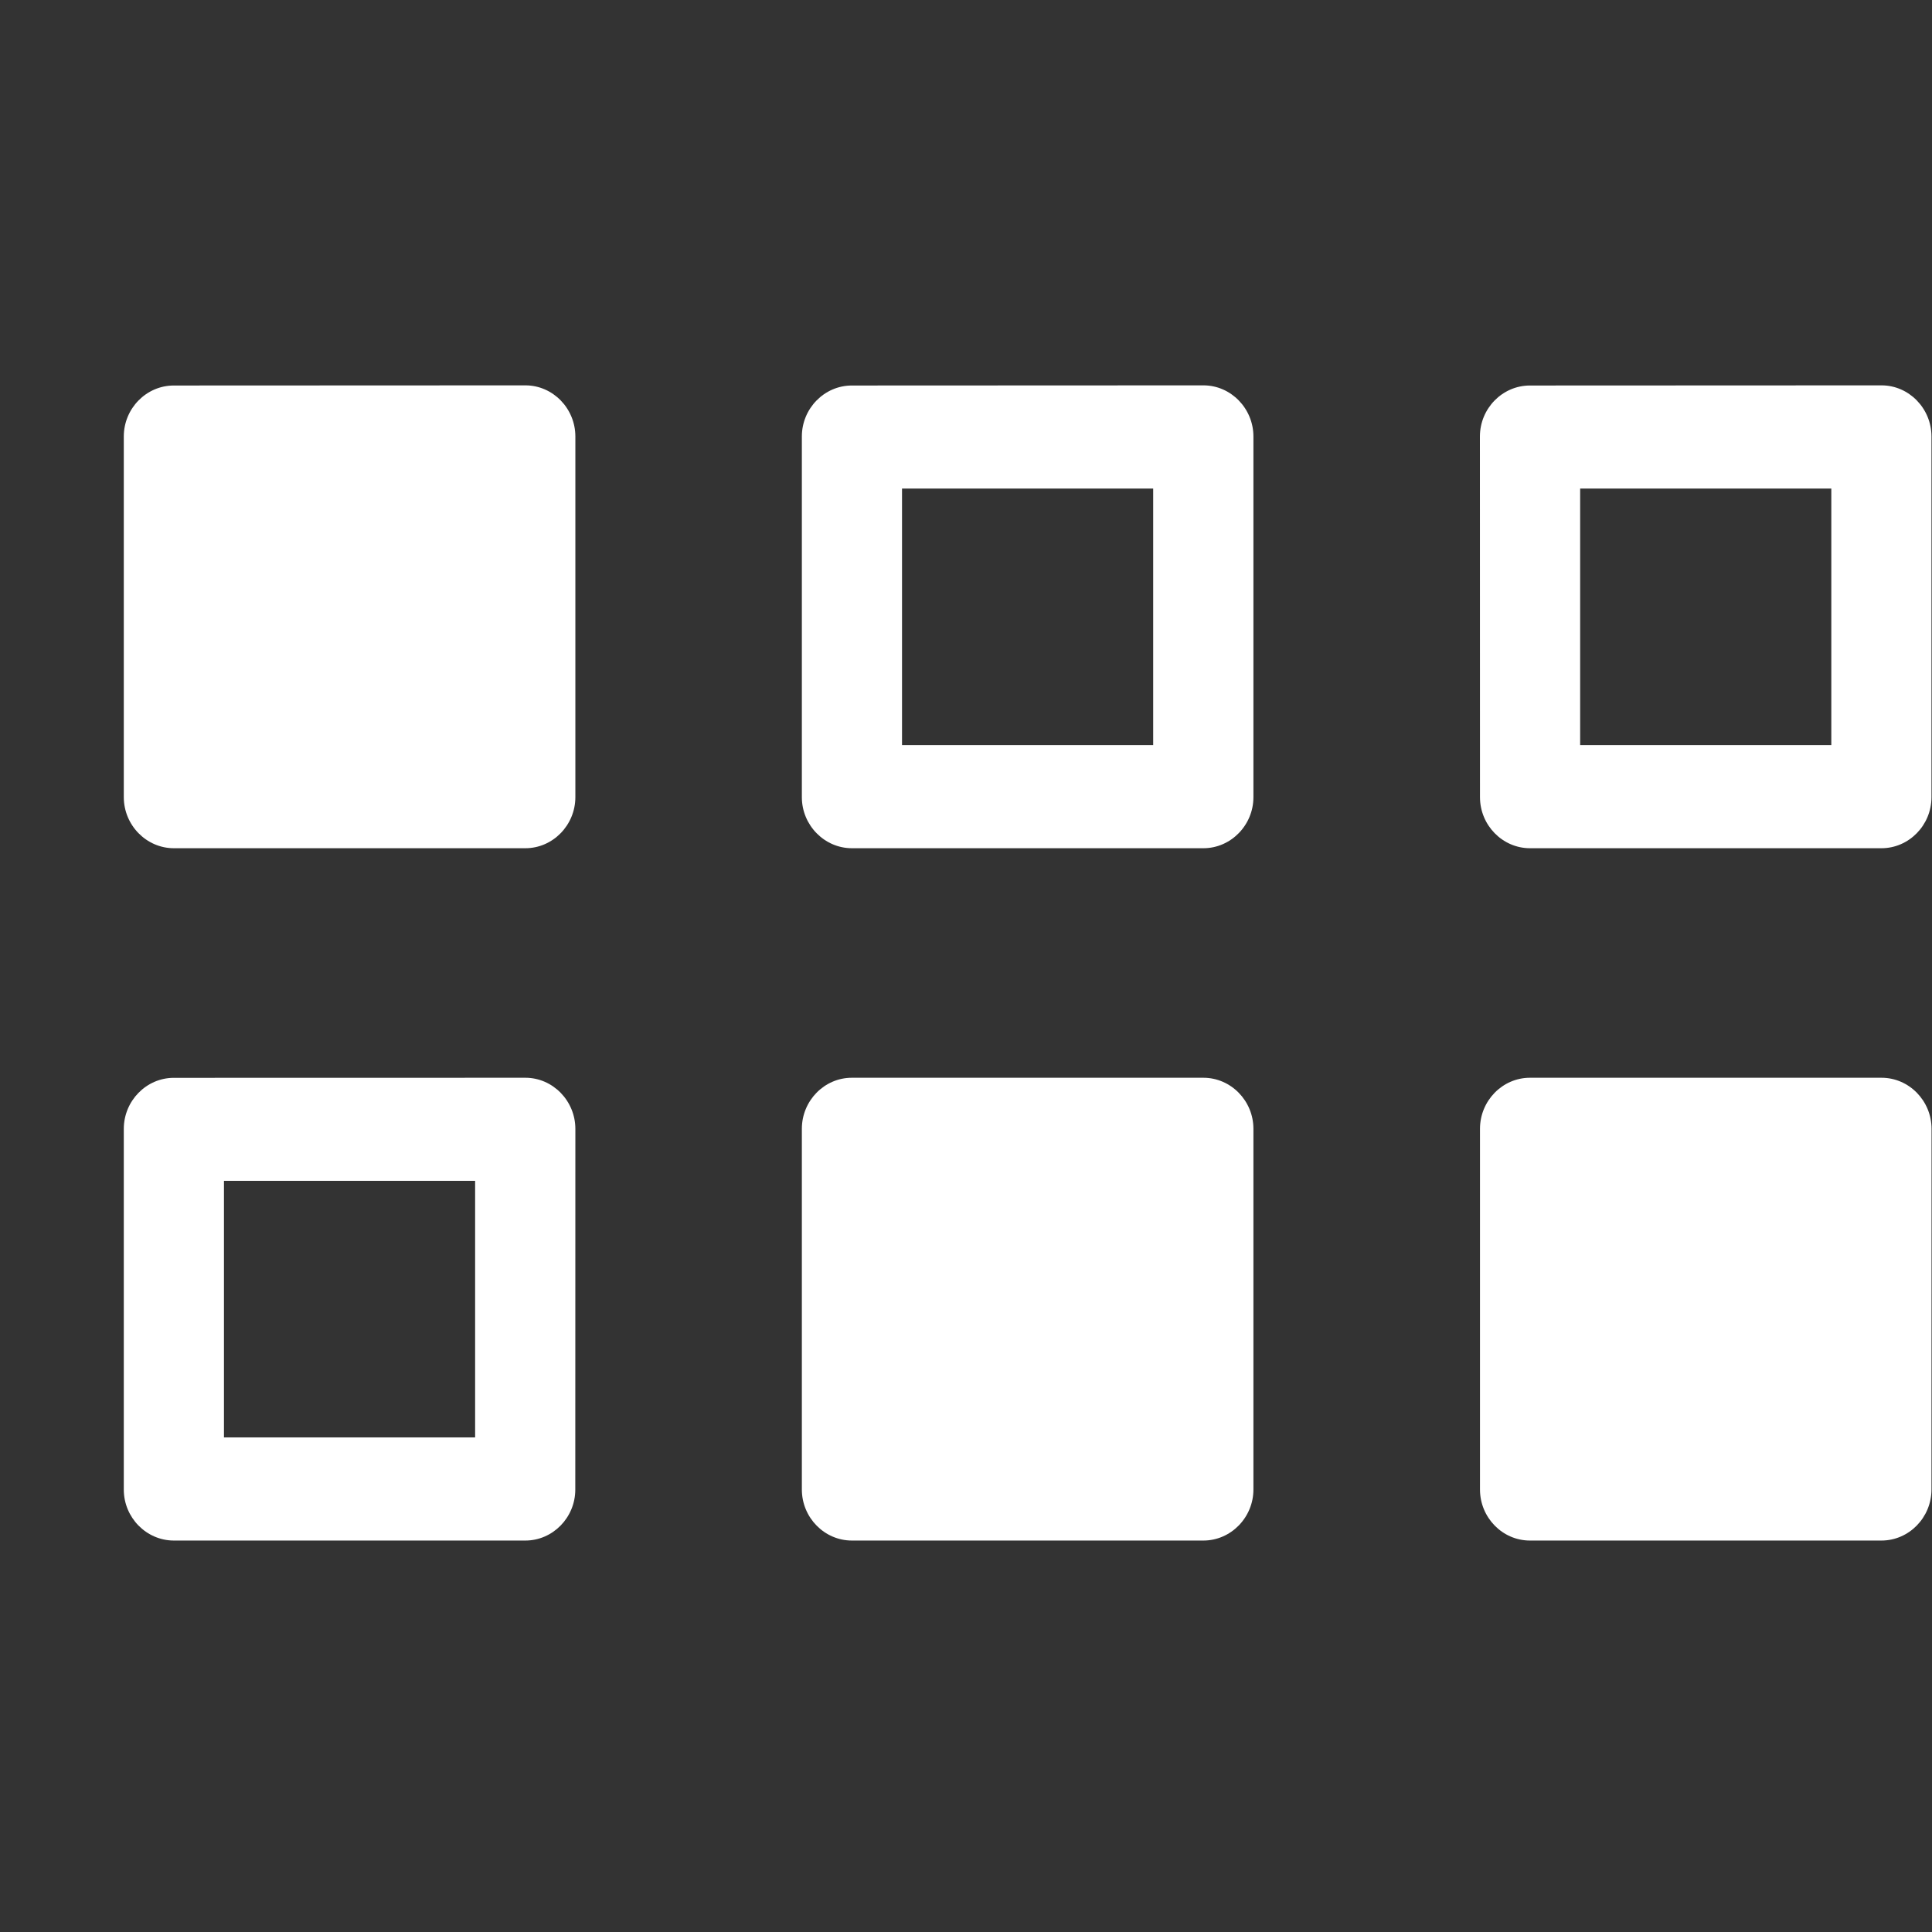 <?xml version="1.0" encoding="UTF-8" standalone="no"?>
<svg width="26px" height="26px" viewBox="0 0 26 26" version="1.1" xmlns="http://www.w3.org/2000/svg" xmlns:xlink="http://www.w3.org/1999/xlink">
    <rect x="0" y="0" width="26" height="26" fill="#333333" stroke="none"/>
    <!-- Generator: Sketch 39.1 (31720) - http://www.bohemiancoding.com/sketch -->
    <title>datastore copy</title>
    <desc>Created with Sketch.</desc>
    <defs></defs>
    <g id="Page-1" stroke="none" stroke-width="1" fill="none" fill-rule="evenodd">
        <g id="Dataproc_128px-Copy-2" transform="translate(2, -33)">
            <g id="shadow" transform="translate(0.225, 0.252)"></g>
        </g>
        <g id="CloudDatastore-logo-Copy-2" transform="translate(1, 5)" fill="#FFFFFF">
            <g id="art" transform="translate(0.598, 0.007)">
                <g id="Group">
                    <path d="M5.473,0.179 L0.741,0.181 C0.371,0.181 0.068,0.49 0.068,0.867 L0.068,5.72 C0.068,6.098 0.372,6.408 0.742,6.408 L5.472,6.408 C5.842,6.408 6.145,6.098 6.145,5.72 L6.145,0.867 C6.145,0.49 5.843,0.179 5.473,0.179" id="Shape"></path>
                    <path d="M14.597,9.497 L9.865,9.497 C9.495,9.497 9.193,9.807 9.193,10.184 L9.193,15.038 C9.193,15.415 9.496,15.725 9.866,15.725 L14.597,15.725 C14.966,15.725 15.27,15.415 15.27,15.038 L15.27,10.184 C15.27,9.807 14.967,9.497 14.597,9.497" id="Shape"></path>
                    <path d="M23.723,9.497 L18.991,9.497 C18.621,9.497 18.319,9.807 18.319,10.184 L18.319,15.038 C18.319,15.415 18.621,15.725 18.991,15.725 L23.722,15.725 C24.092,15.725 24.395,15.415 24.395,15.038 L24.396,10.184 C24.396,9.807 24.093,9.497 23.723,9.497" id="Shape"></path>
                    <path d="M5.473,9.497 L0.741,9.498 C0.371,9.498 0.068,9.808 0.068,10.185 L0.068,15.039 C0.068,15.416 0.372,15.725 0.742,15.725 L5.472,15.725 C5.841,15.725 6.144,15.416 6.144,15.039 L6.145,10.185 C6.145,9.808 5.842,9.497 5.473,9.497 L5.473,9.497 Z M4.796,14.337 L1.416,14.337 L1.416,10.884 L4.796,10.884 L4.796,14.337 L4.796,14.337 Z" id="Shape"></path>
                    <path d="M14.598,0.179 L9.866,0.181 C9.496,0.181 9.193,0.49 9.193,0.867 L9.193,5.721 C9.193,6.098 9.497,6.408 9.867,6.408 L14.597,6.408 C14.966,6.408 15.27,6.098 15.27,5.721 L15.27,0.867 C15.27,0.49 14.967,0.179 14.598,0.179 L14.598,0.179 Z M13.921,5.02 L10.541,5.02 L10.541,1.568 L13.921,1.568 L13.921,5.02 L13.921,5.02 Z" id="Shape"></path>
                    <path d="M23.723,0.179 L18.991,0.181 C18.621,0.181 18.318,0.49 18.318,0.867 L18.319,5.721 C18.319,6.098 18.622,6.408 18.992,6.408 L23.722,6.408 C24.092,6.408 24.395,6.098 24.395,5.721 L24.395,0.867 C24.395,0.49 24.092,0.179 23.723,0.179 L23.723,0.179 Z M23.047,5.02 L19.667,5.02 L19.667,1.568 L23.047,1.568 L23.047,5.02 L23.047,5.02 Z" id="Shape"></path>
                </g>
            </g>
        </g>
    </g>
</svg>
